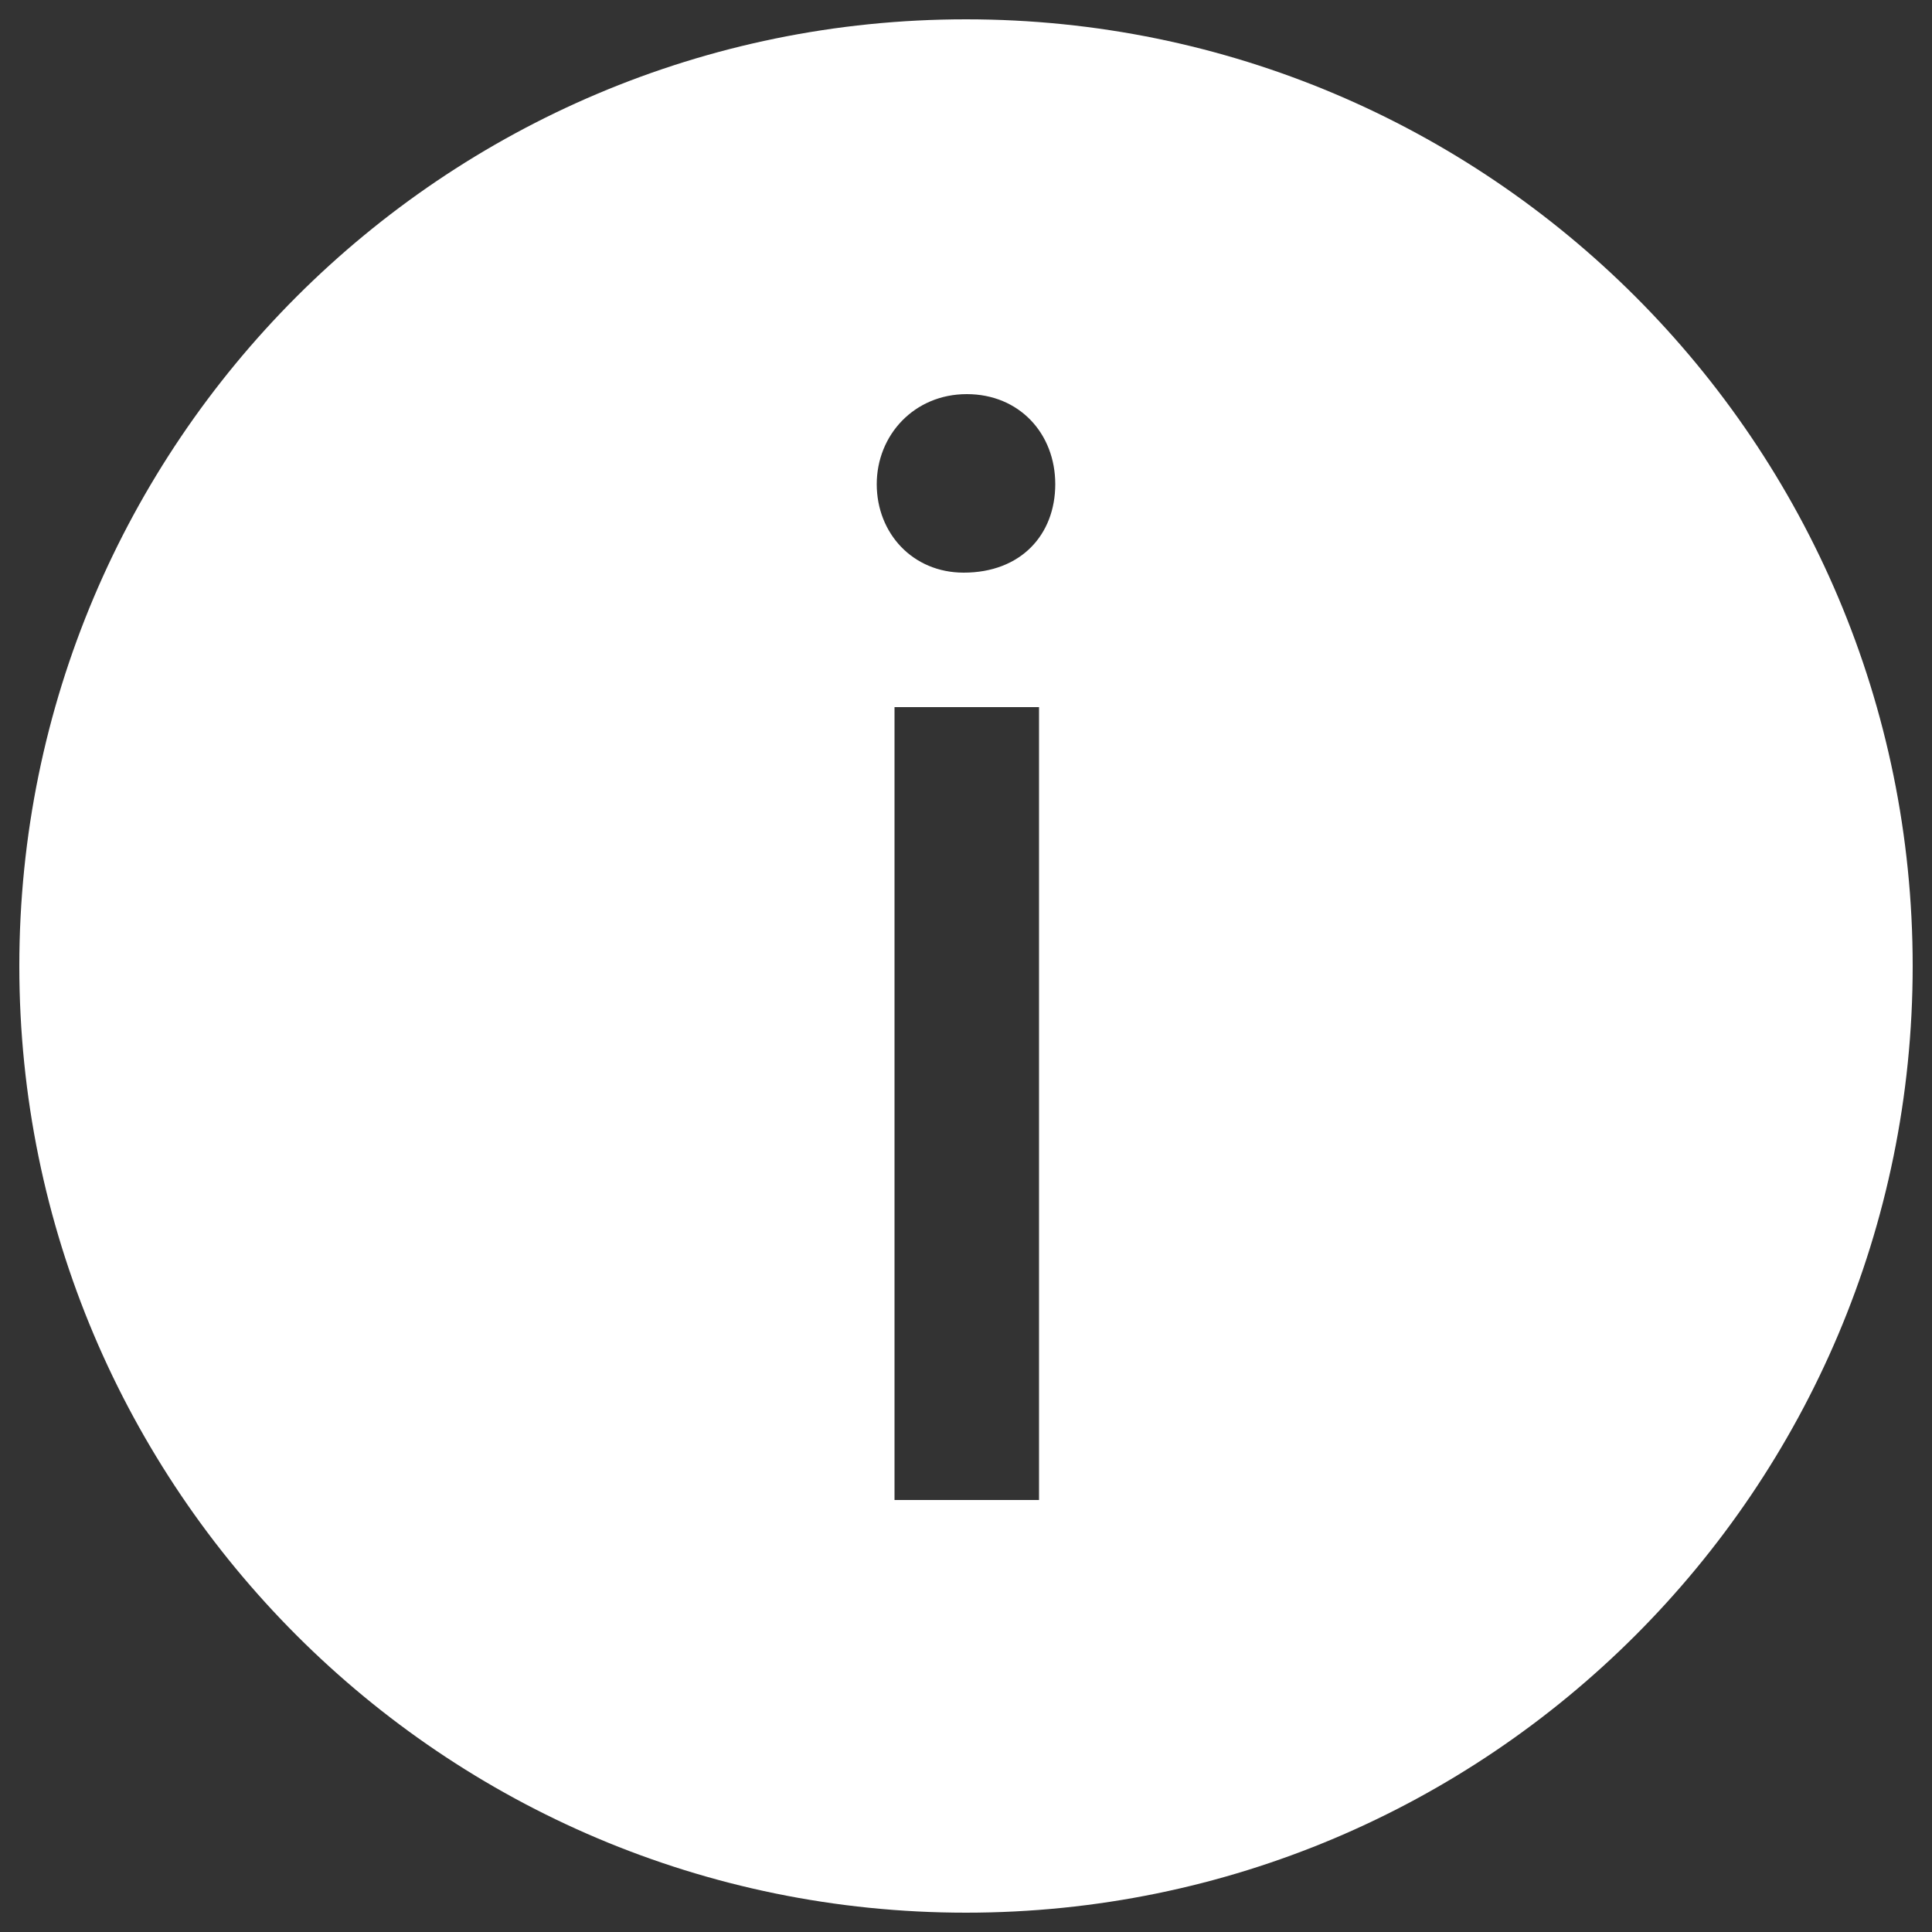 <svg
  xmlns="http://www.w3.org/2000/svg"
  viewBox="0 0 500 500"
  width="500"
  height="500"
  fill="#ffffff"
>
  <rect x="0" y="0" width="500" height="500" fill="#333333" stroke="none"/>
  <path d="M250 5C114.7 5 5 114.7 5 250s109.7 245 245 245 245-109.7 245-245S385.3 5 250 5zm18.9 383.2h-37.4V183h37.4zm-19.5-240c-13.2 0-22.5-10.2-22.5-22.9s9.7-23.3 23.3-23.3 22.9 10.2 22.9 23.3-8.9 22.9-23.7 22.9z" />
</svg>
